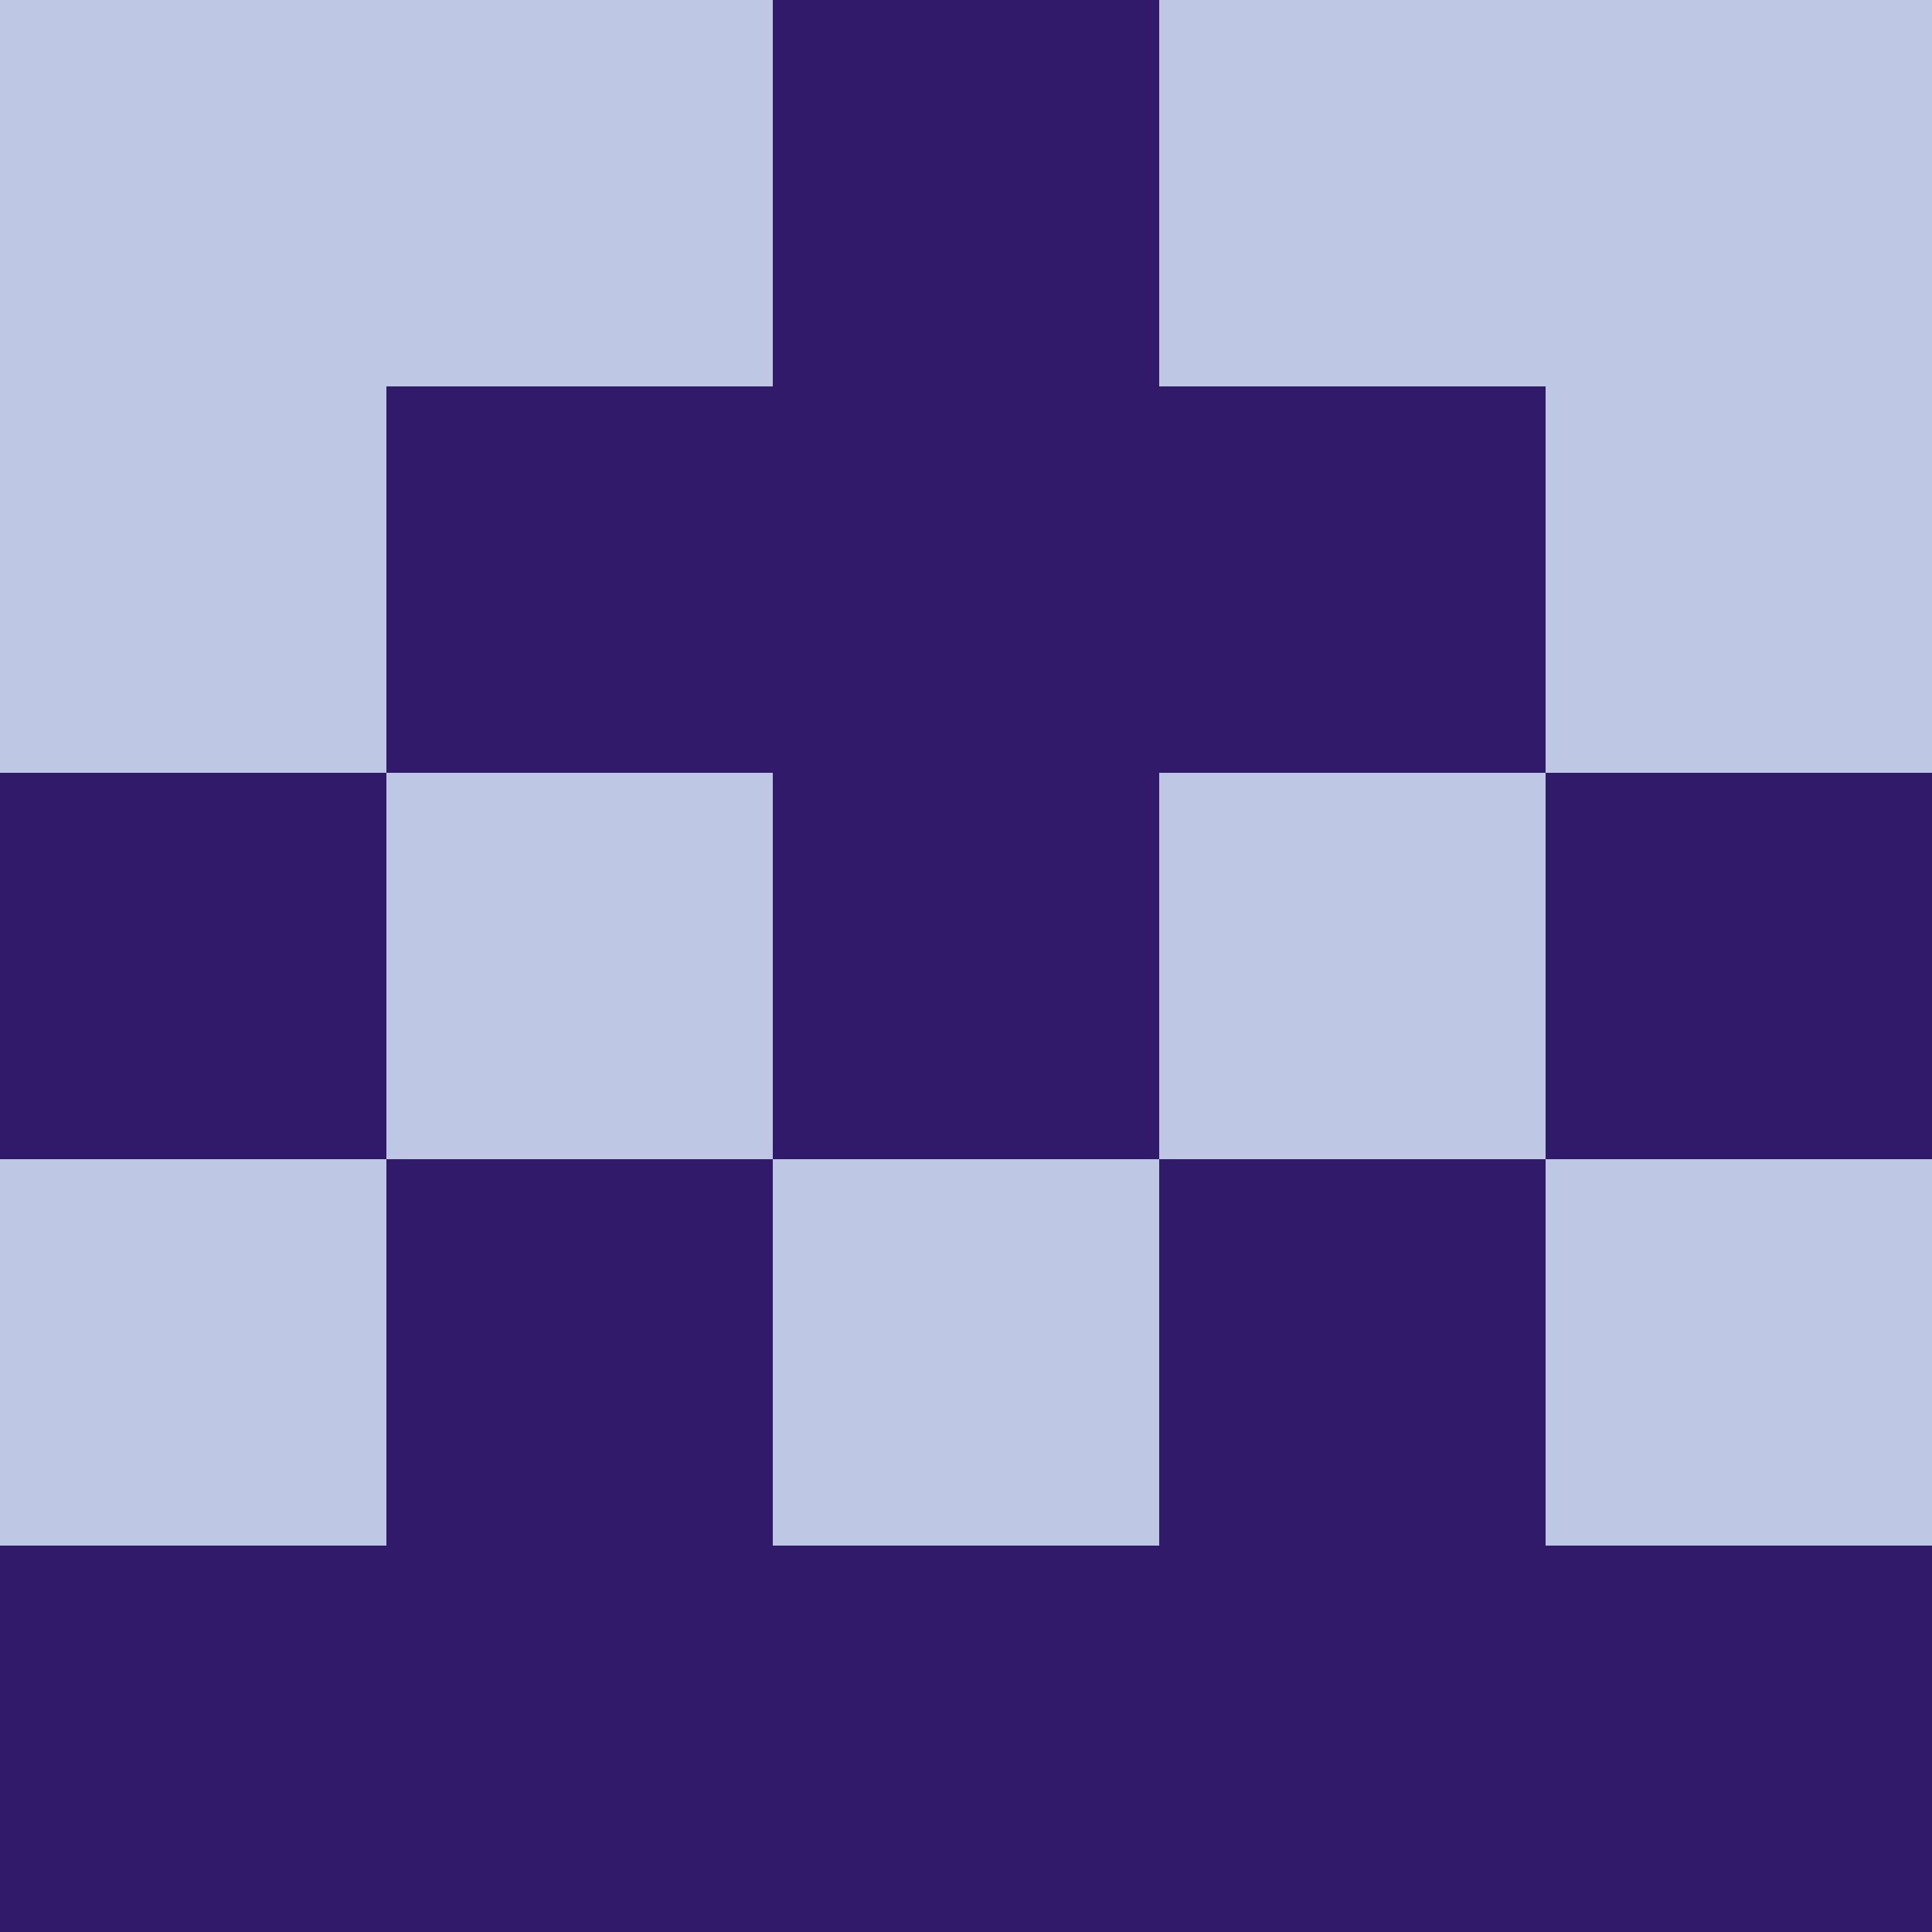 <?xml version="1.0" encoding="utf-8"?>
<!DOCTYPE svg PUBLIC "-//W3C//DTD SVG 20010904//EN"
        "http://www.w3.org/TR/2001/REC-SVG-20010904/DTD/svg10.dtd">

<svg width="400" height="400" viewBox="0 0 5 5"
    xmlns="http://www.w3.org/2000/svg"
    xmlns:xlink="http://www.w3.org/1999/xlink">
            <rect x="0" y="0" width="1" height="1" fill="#BEC7E4" />
        <rect x="0" y="1" width="1" height="1" fill="#BEC7E4" />
        <rect x="0" y="2" width="1" height="1" fill="#321A6B" />
        <rect x="0" y="3" width="1" height="1" fill="#BEC7E4" />
        <rect x="0" y="4" width="1" height="1" fill="#321A6B" />
                <rect x="1" y="0" width="1" height="1" fill="#BEC7E4" />
        <rect x="1" y="1" width="1" height="1" fill="#321A6B" />
        <rect x="1" y="2" width="1" height="1" fill="#BEC7E4" />
        <rect x="1" y="3" width="1" height="1" fill="#321A6B" />
        <rect x="1" y="4" width="1" height="1" fill="#321A6B" />
                <rect x="2" y="0" width="1" height="1" fill="#321A6B" />
        <rect x="2" y="1" width="1" height="1" fill="#321A6B" />
        <rect x="2" y="2" width="1" height="1" fill="#321A6B" />
        <rect x="2" y="3" width="1" height="1" fill="#BEC7E4" />
        <rect x="2" y="4" width="1" height="1" fill="#321A6B" />
                <rect x="3" y="0" width="1" height="1" fill="#BEC7E4" />
        <rect x="3" y="1" width="1" height="1" fill="#321A6B" />
        <rect x="3" y="2" width="1" height="1" fill="#BEC7E4" />
        <rect x="3" y="3" width="1" height="1" fill="#321A6B" />
        <rect x="3" y="4" width="1" height="1" fill="#321A6B" />
                <rect x="4" y="0" width="1" height="1" fill="#BEC7E4" />
        <rect x="4" y="1" width="1" height="1" fill="#BEC7E4" />
        <rect x="4" y="2" width="1" height="1" fill="#321A6B" />
        <rect x="4" y="3" width="1" height="1" fill="#BEC7E4" />
        <rect x="4" y="4" width="1" height="1" fill="#321A6B" />
        
</svg>


